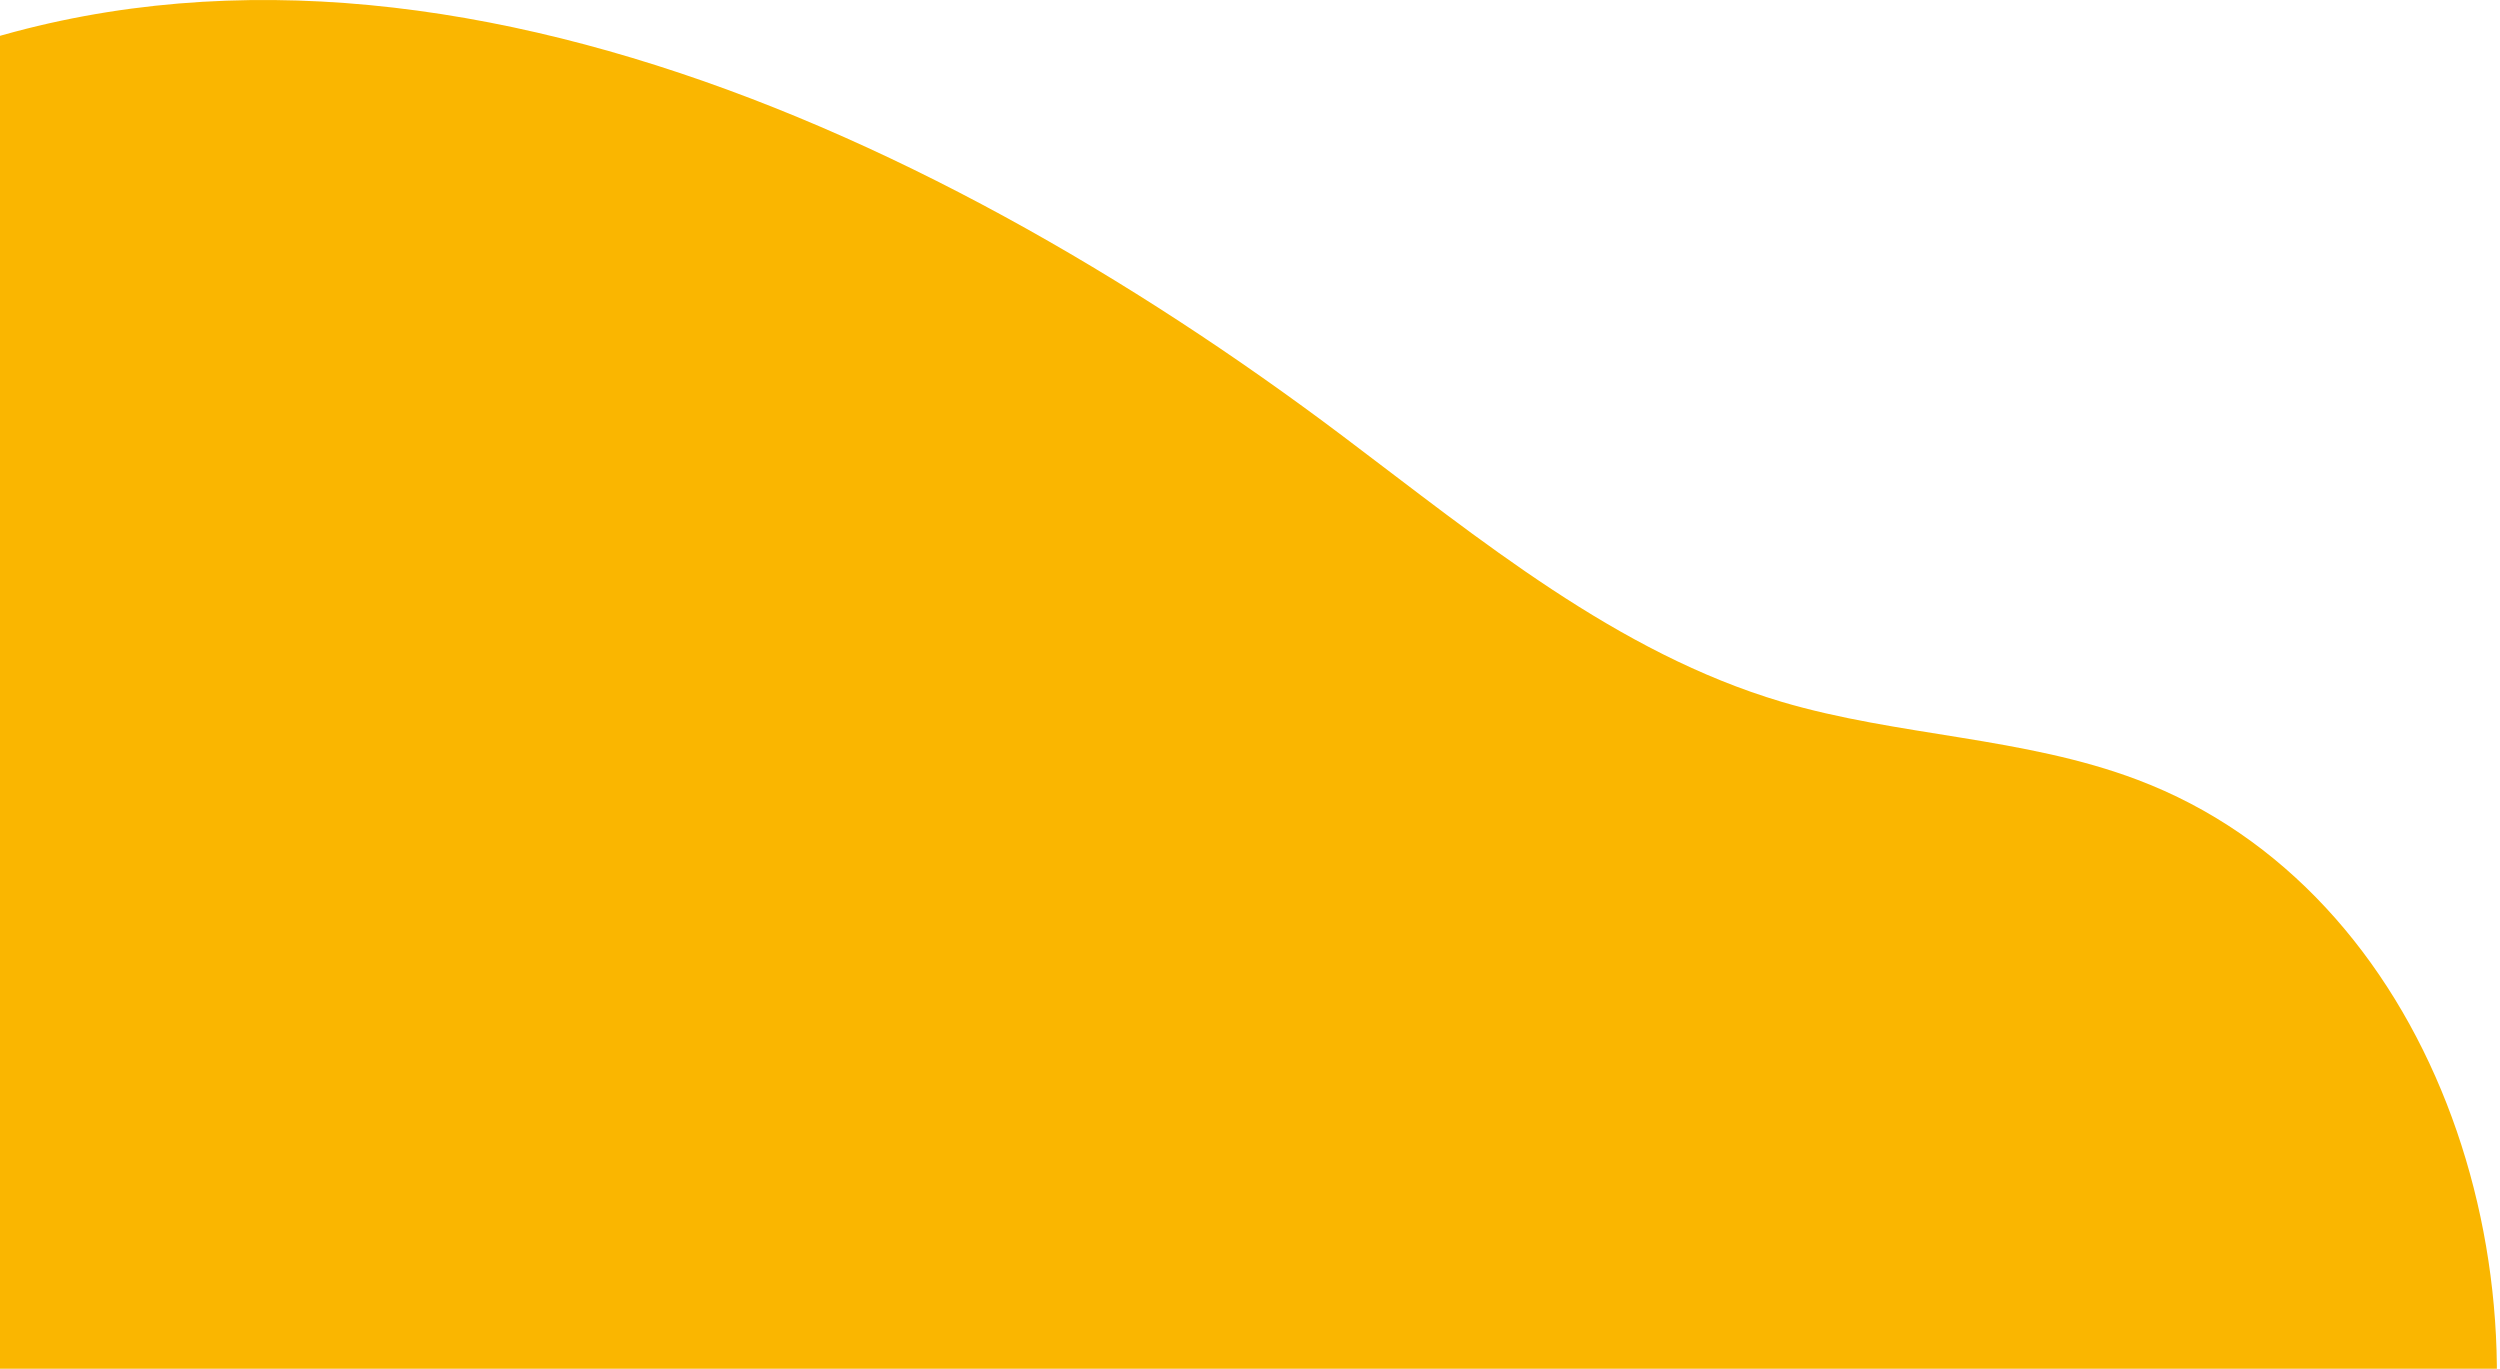 <svg width="179" height="98" viewBox="0 0 179 98" fill="none" xmlns="http://www.w3.org/2000/svg">
<path d="M47.136 190.051C18.456 183.741 -7.023 165.811 -24.933 142.531C-41.044 121.601 -51.503 95.461 -49.823 69.101C-48.143 42.741 -32.933 16.641 -8.823 5.791C25.687 -9.759 65.957 8.481 96.177 31.251C106.007 38.651 115.767 46.741 127.567 50.251C135.907 52.721 144.897 52.751 153.037 55.831C174.107 63.771 183.087 90.831 176.817 112.481C170.547 134.131 152.817 150.591 133.817 162.691C106.817 179.891 84.817 195.241 47.117 190.071" fill="#FAB600"/>
</svg>
